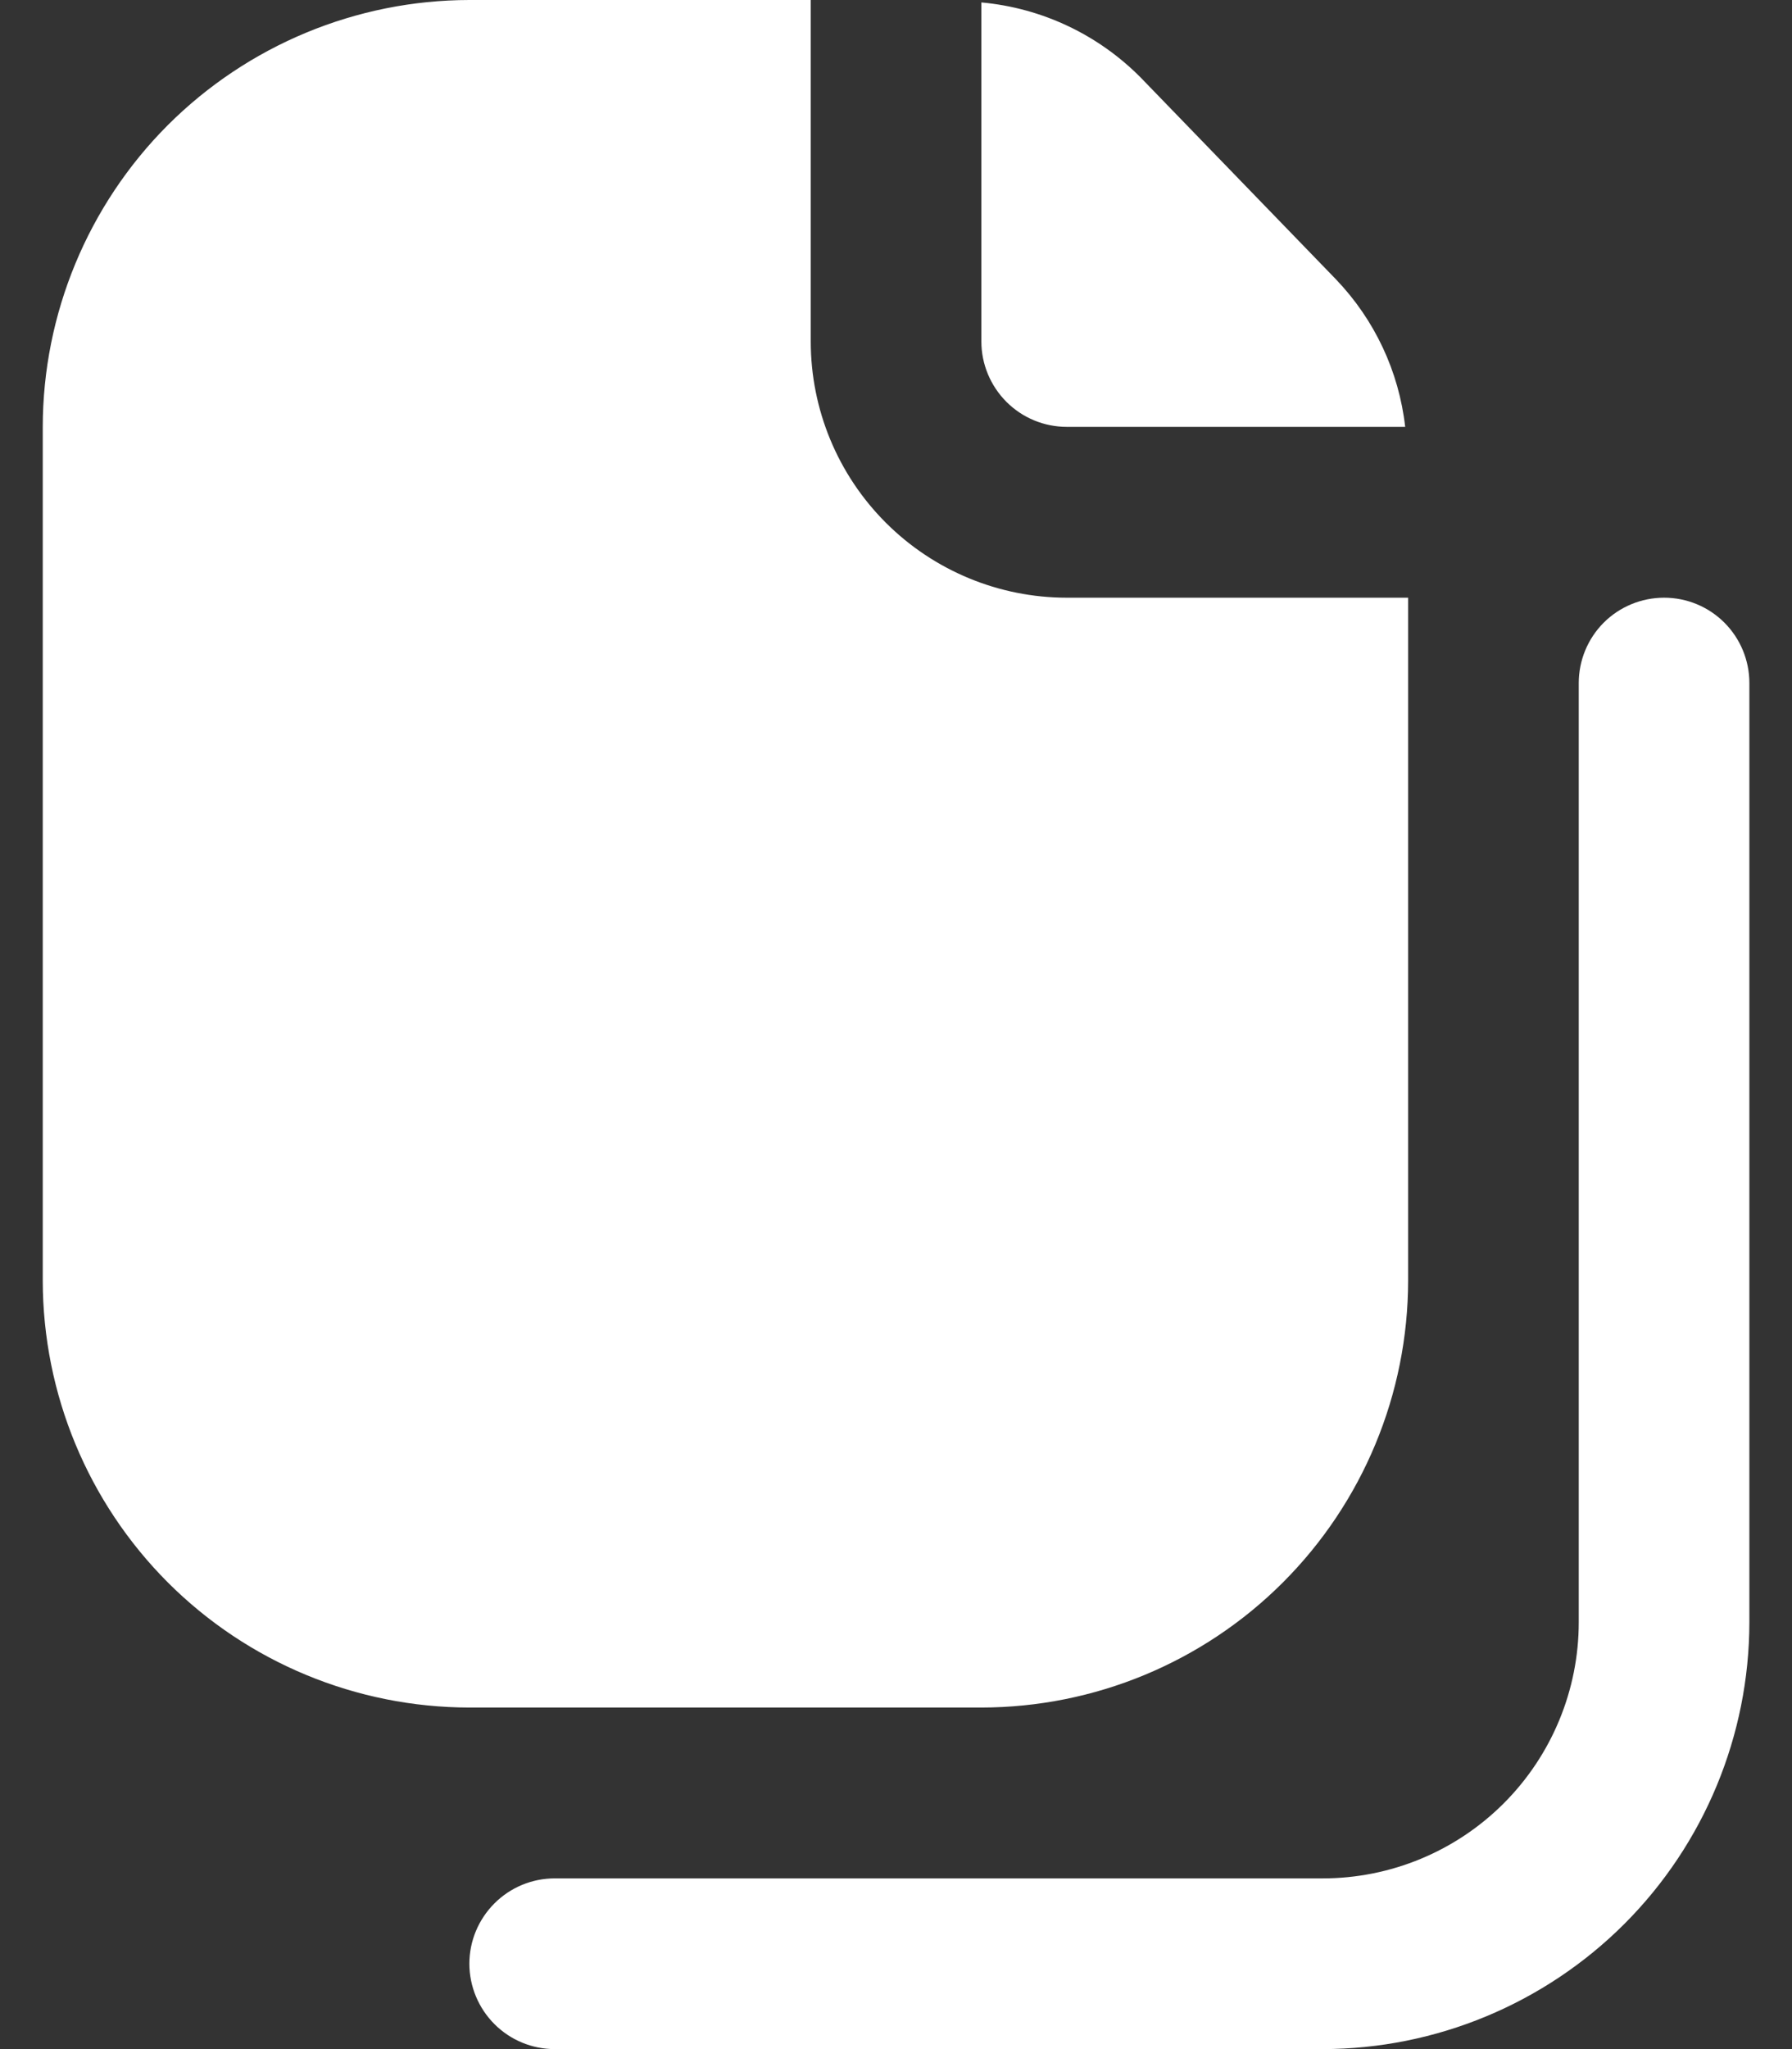 <svg width="14" height="16" viewBox="0 0 14 16" fill="none" xmlns="http://www.w3.org/2000/svg">
<rect x="0" y="0" width="14" height="16" fill="#333333" stroke="none"/>
<path d="M7.667 2.667C7.667 2.843 7.738 3.013 7.863 3.138C7.988 3.263 8.157 3.333 8.334 3.333H10.978C10.929 2.9 10.739 2.496 10.437 2.181L8.915 0.609C8.582 0.271 8.14 0.062 7.667 0.019V2.667ZM6.334 2.667V0H3.667C2.784 0.001 1.936 0.353 1.311 0.977C0.687 1.602 0.335 2.45 0.334 3.333V10C0.335 10.884 0.687 11.731 1.311 12.356C1.936 12.981 2.784 13.332 3.667 13.333H7.667C8.551 13.332 9.398 12.981 10.023 12.356C10.648 11.731 11 10.884 11.001 10V4.667H8.334C7.804 4.667 7.295 4.456 6.92 4.081C6.545 3.706 6.334 3.197 6.334 2.667V2.667ZM10.334 16H4.334C4.157 16 3.988 15.93 3.863 15.805C3.738 15.68 3.667 15.51 3.667 15.333C3.667 15.156 3.738 14.987 3.863 14.862C3.988 14.737 4.157 14.667 4.334 14.667H10.334C10.864 14.667 11.373 14.456 11.748 14.081C12.123 13.706 12.334 13.197 12.334 12.667V5.333C12.334 5.157 12.404 4.987 12.529 4.862C12.654 4.737 12.824 4.667 13.001 4.667C13.178 4.667 13.347 4.737 13.472 4.862C13.597 4.987 13.667 5.157 13.667 5.333V12.667C13.666 13.55 13.315 14.398 12.69 15.023C12.065 15.647 11.218 15.999 10.334 16V16Z" fill="white"/>
</svg>
